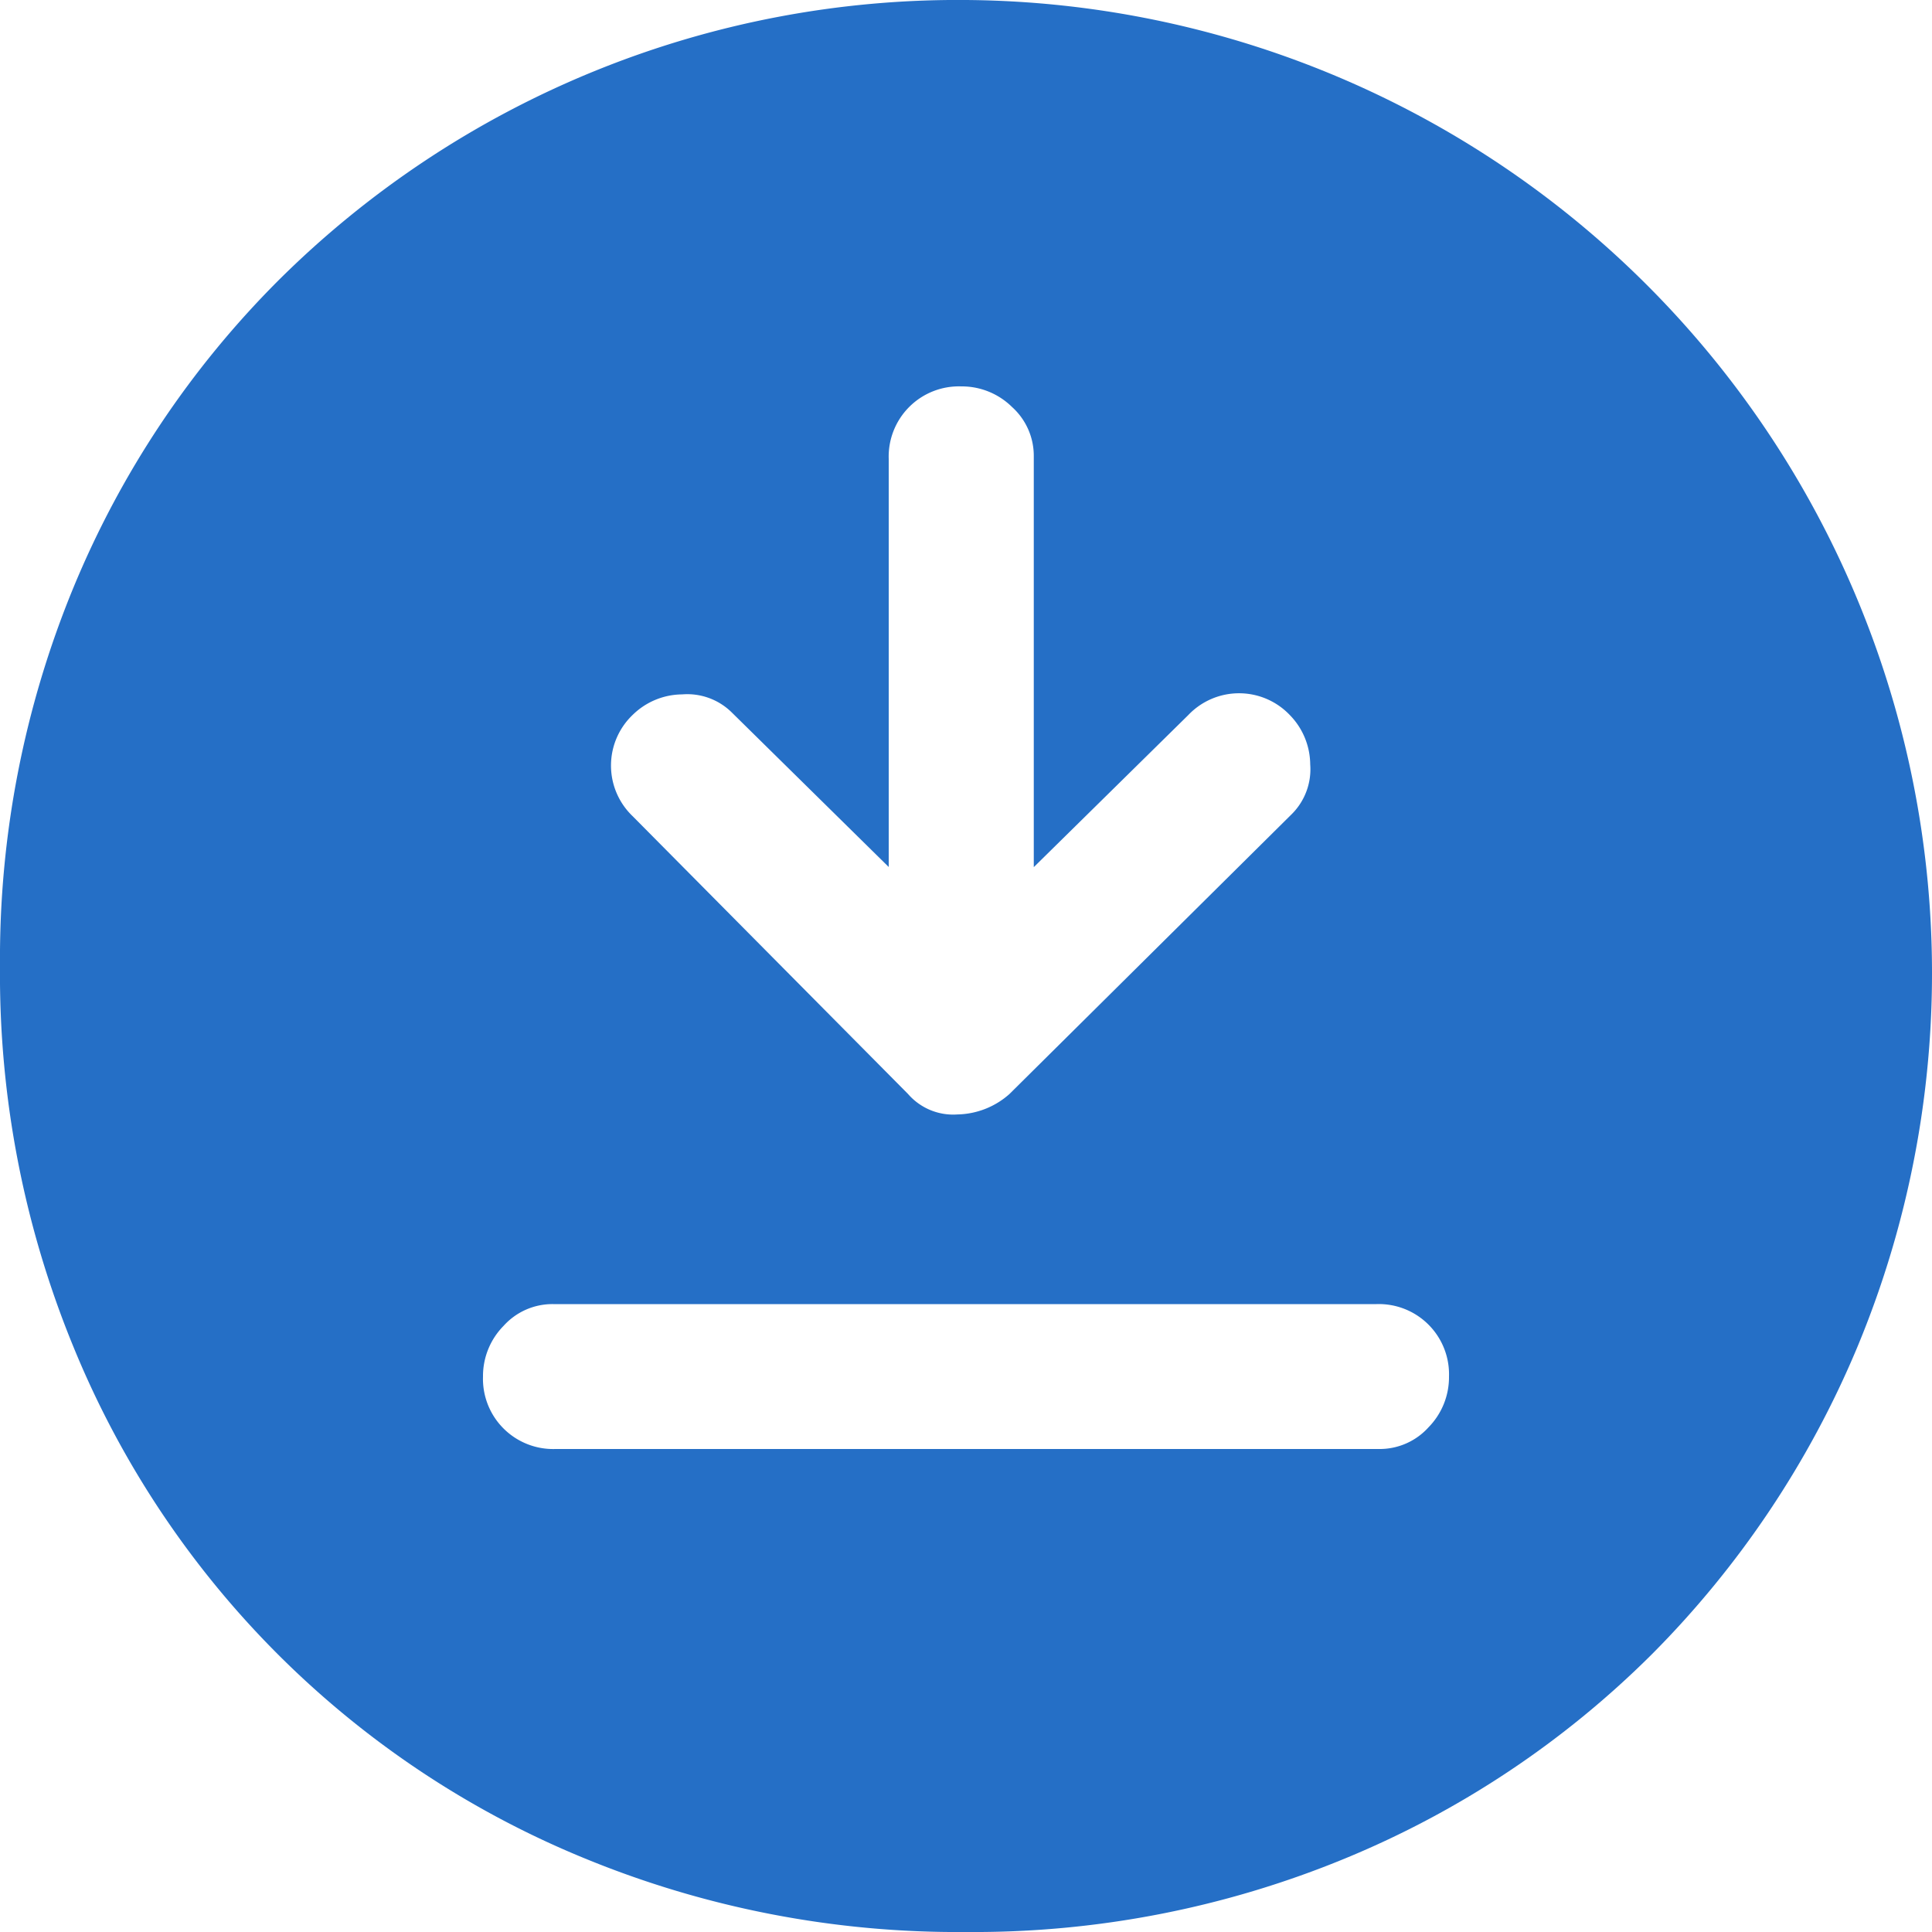 <svg xmlns="http://www.w3.org/2000/svg" width="12" height="12" viewBox="0 0 12 12">
  <path id="download_for_offline_FILL1_wght400_GRAD0_opsz48" d="M9.52,9.385l-.975-.96a.393.393,0,0,0-.308-.112.443.443,0,0,0-.307.127.435.435,0,0,0,0,.63l1.71,1.725a.371.371,0,0,0,.307.127.5.5,0,0,0,.323-.127l1.755-1.74a.393.393,0,0,0,.113-.307.443.443,0,0,0-.127-.307.435.435,0,0,0-.63,0l-.96.945V6.835a.408.408,0,0,0-.135-.307A.444.444,0,0,0,9.97,6.4a.436.436,0,0,0-.45.45ZM7.45,13h5.115a.408.408,0,0,0,.308-.135A.444.444,0,0,0,13,12.55a.436.436,0,0,0-.45-.45H7.435a.408.408,0,0,0-.307.135A.444.444,0,0,0,7,12.55a.436.436,0,0,0,.45.45ZM10,16a6.086,6.086,0,0,1-2.37-.458A5.807,5.807,0,0,1,4.458,12.37,6.086,6.086,0,0,1,4,10a6.047,6.047,0,0,1,.458-2.355,5.856,5.856,0,0,1,1.268-1.9A5.982,5.982,0,0,1,10,4a6.045,6.045,0,0,1,5.535,8.37,5.956,5.956,0,0,1-1.275,1.905,5.856,5.856,0,0,1-1.905,1.268A6.047,6.047,0,0,1,10,16Z" transform="translate(-4 -4)" fill="#256fc6"/>
</svg>
